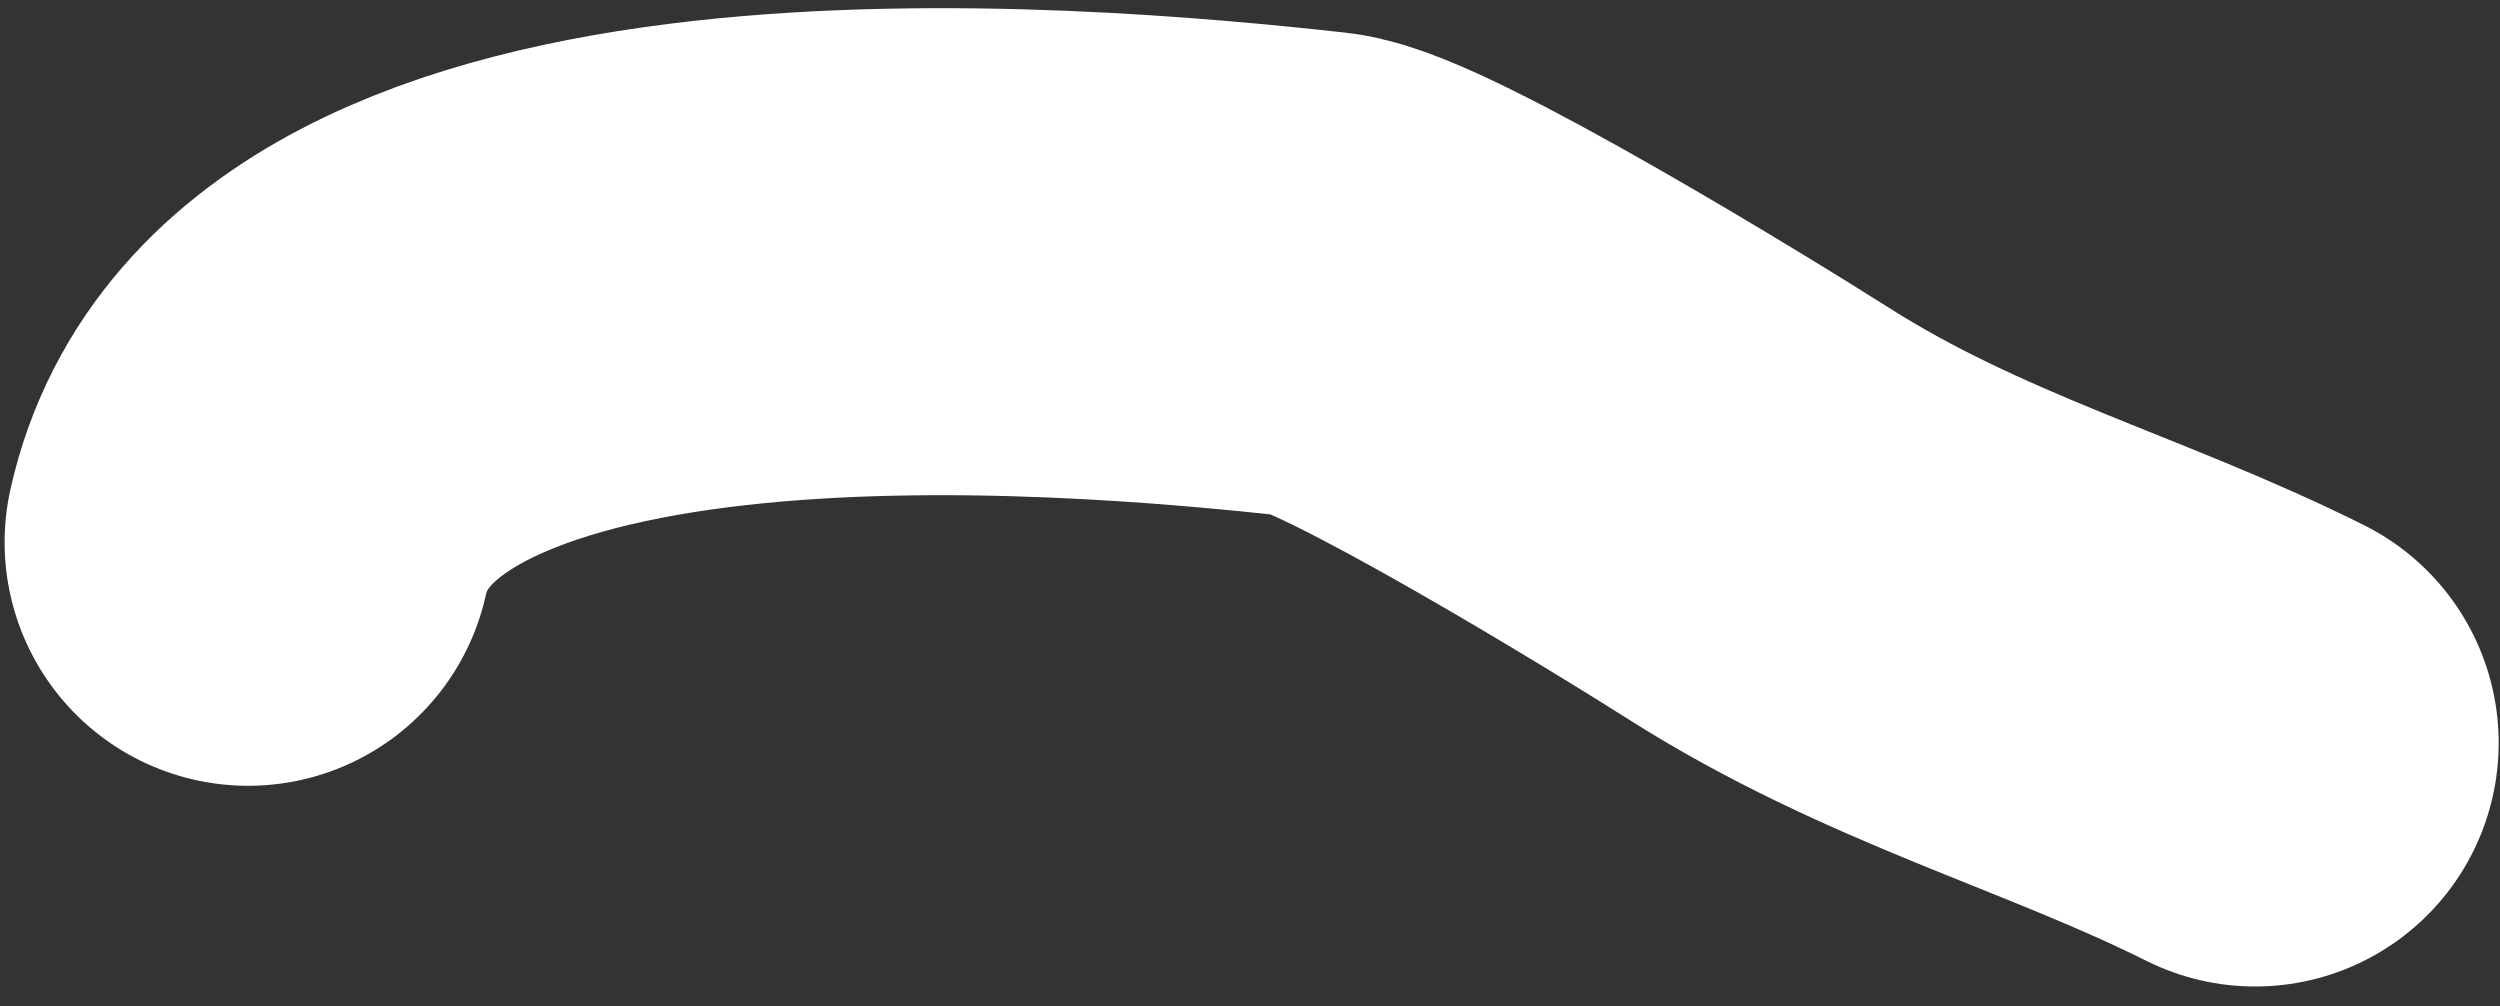 <svg width="77" height="31" viewBox="0 0 77 31" fill="none" xmlns="http://www.w3.org/2000/svg">
<rect x="0" y="0" width="77" height="31" fill="#333333" stroke="none"/>
<path d="M7.642 16.702C10.105 5.621 32.873 7.6 40.611 8.46C42.618 8.683 51.861 14.35 54.119 15.786C59.282 19.072 64.473 20.391 69.459 22.884" stroke="white" stroke-width="15" stroke-linecap="round"/>
</svg>
